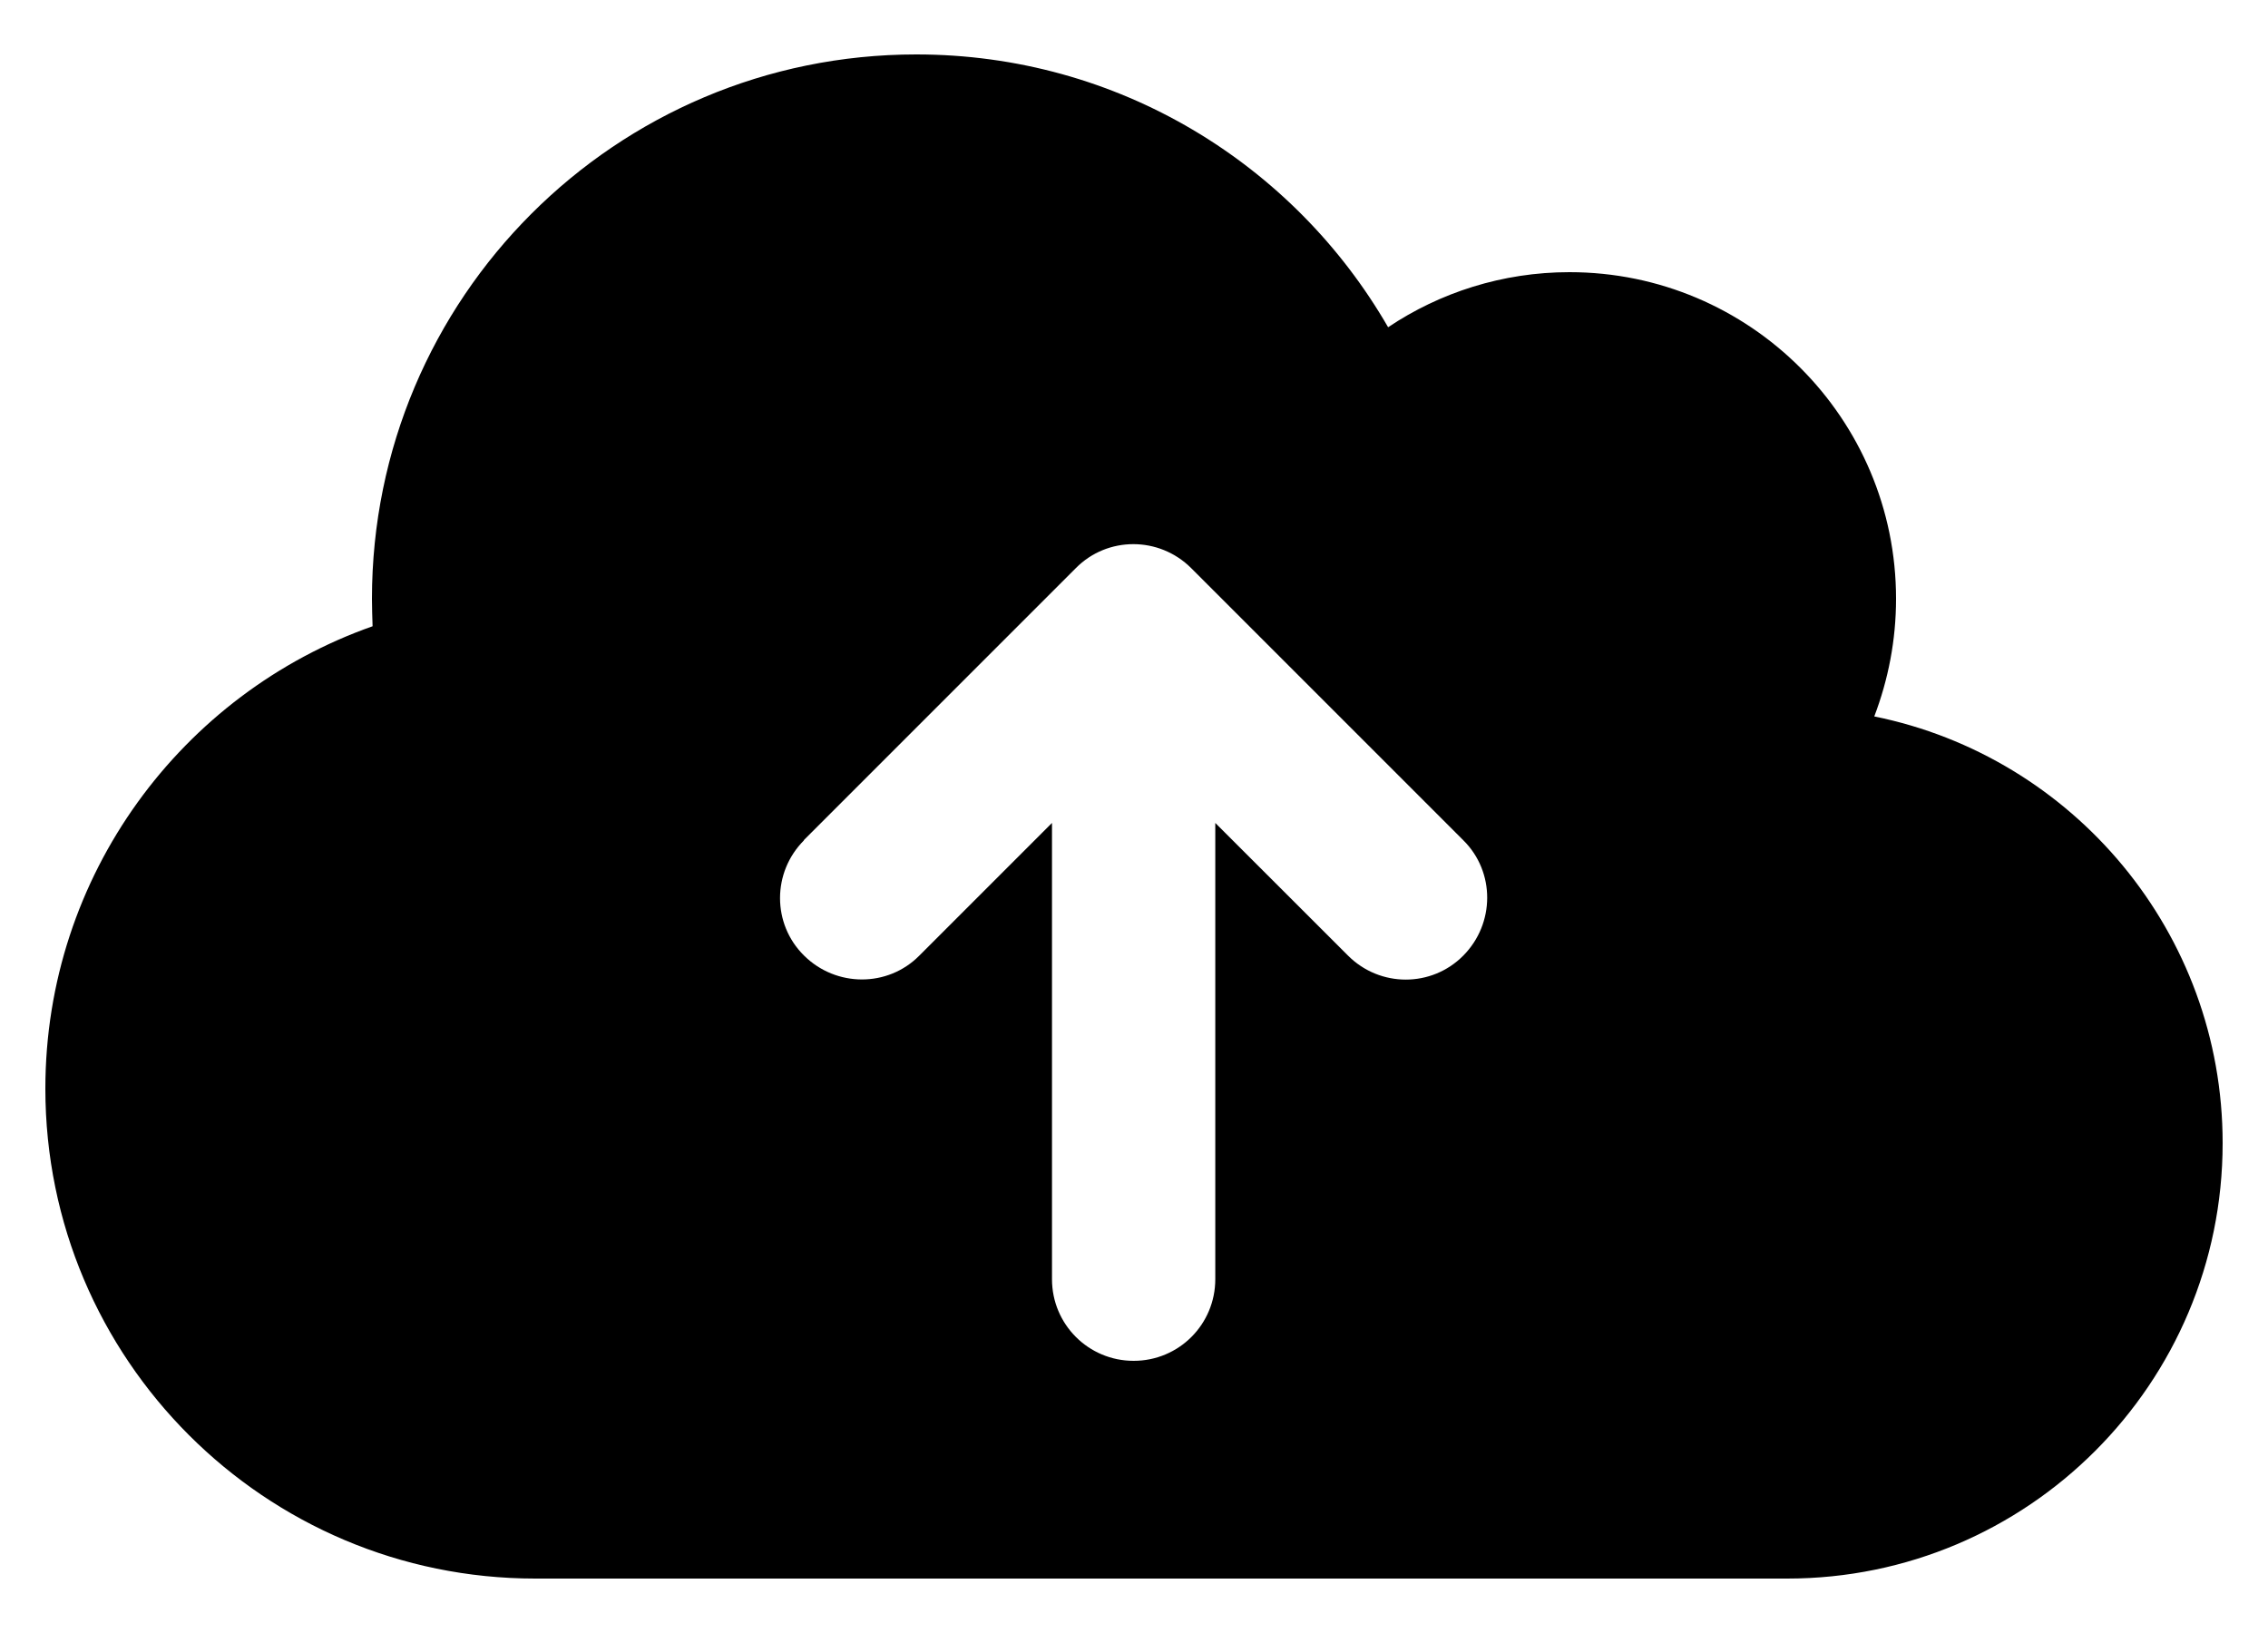 <svg width="25" height="18" viewBox="0 0 25 18" fill="none" xmlns="http://www.w3.org/2000/svg">
<path id="Vector" d="M5.9 17.4C2.919 17.4 0.5 14.981 0.5 12C0.5 9.645 2.007 7.642 4.107 6.903C4.104 6.802 4.1 6.701 4.1 6.6C4.1 3.285 6.785 0.6 10.1 0.6C12.324 0.6 14.262 1.807 15.301 3.607C15.871 3.225 16.561 3 17.3 3C19.288 3 20.9 4.612 20.9 6.6C20.9 7.057 20.814 7.492 20.66 7.897C22.85 8.34 24.5 10.278 24.5 12.6C24.5 15.251 22.351 17.4 19.7 17.4H5.9ZM8.863 9.262C8.51 9.615 8.51 10.185 8.863 10.533C9.215 10.882 9.785 10.886 10.134 10.533L11.596 9.071V14.1C11.596 14.598 11.998 15 12.496 15C12.995 15 13.396 14.598 13.396 14.1V9.071L14.859 10.533C15.211 10.886 15.781 10.886 16.13 10.533C16.479 10.181 16.483 9.611 16.13 9.262L13.13 6.262C12.777 5.91 12.207 5.91 11.859 6.262L8.859 9.262H8.863Z" fill="black"/>
</svg>
